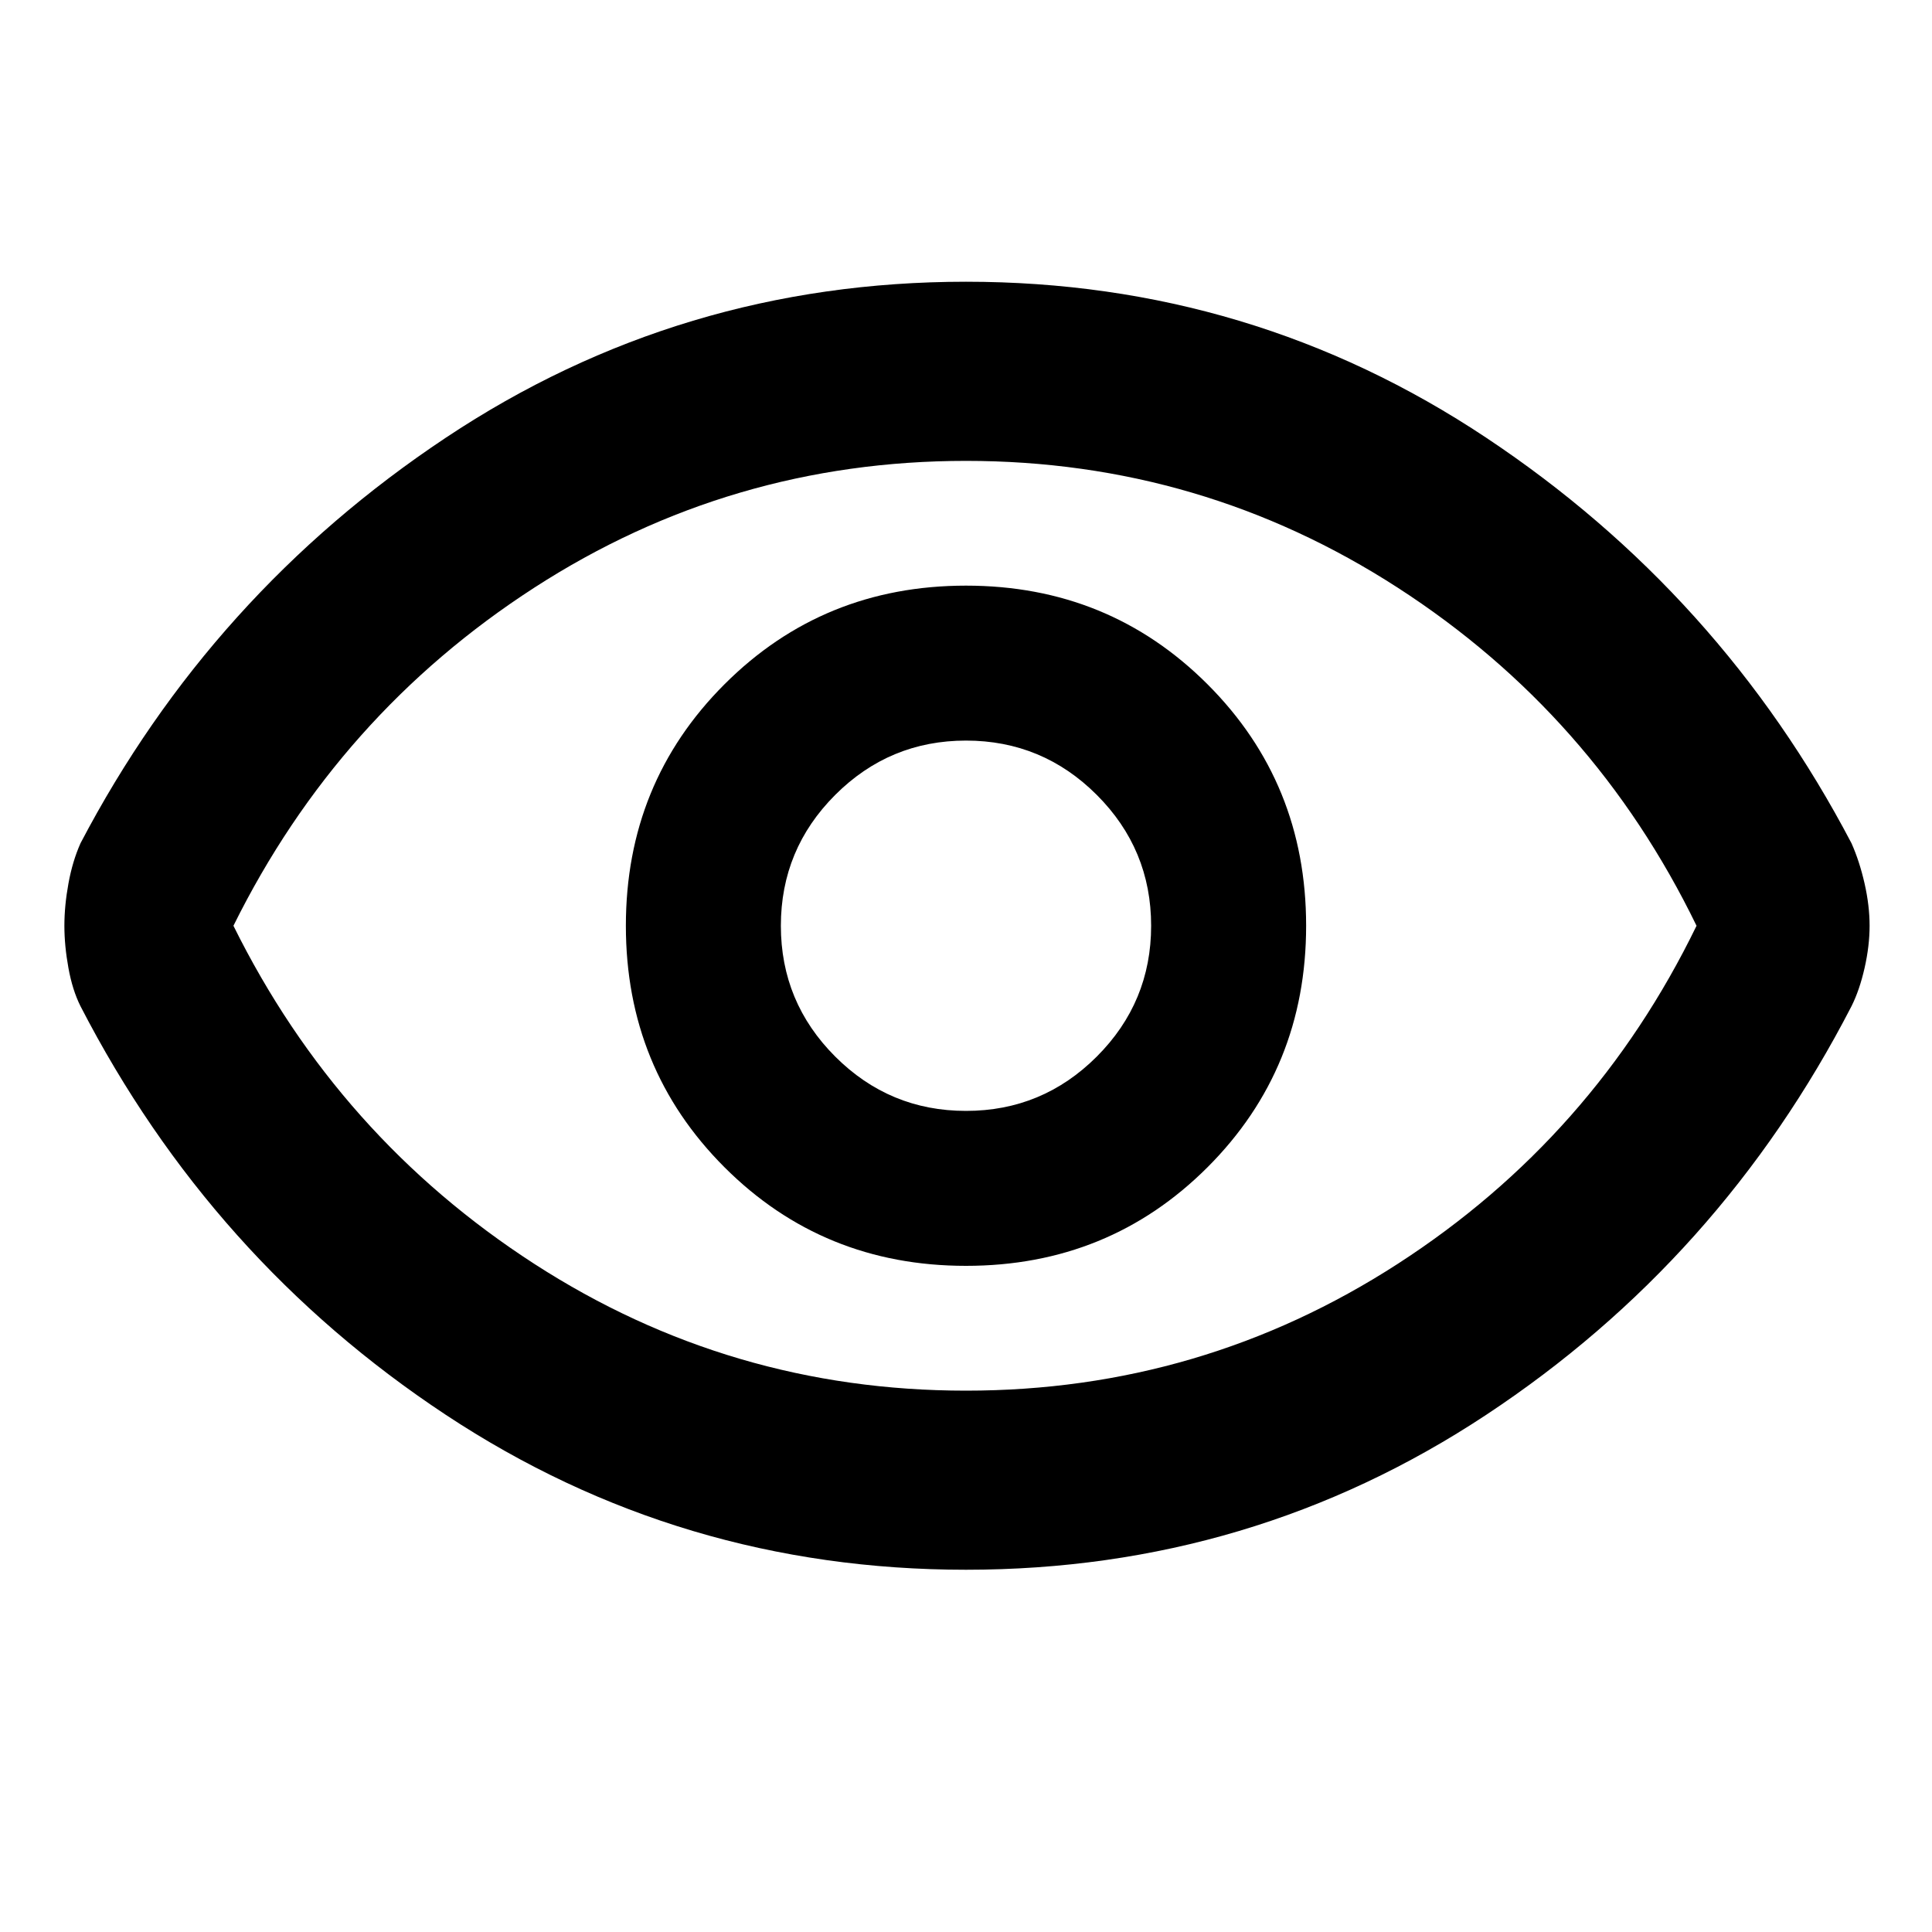 <svg xmlns="http://www.w3.org/2000/svg" height="40" width="40"><path d="M20 26.208Q22.958 26.208 25 24.167Q27.042 22.125 27.042 19.167Q27.042 16.208 25 14.167Q22.958 12.125 20 12.125Q17.042 12.125 15 14.167Q12.958 16.208 12.958 19.167Q12.958 22.125 15 24.167Q17.042 26.208 20 26.208ZM20 23Q18.417 23 17.292 21.875Q16.167 20.75 16.167 19.167Q16.167 17.583 17.292 16.458Q18.417 15.333 20 15.333Q21.583 15.333 22.708 16.458Q23.833 17.583 23.833 19.167Q23.833 20.75 22.708 21.875Q21.583 23 20 23ZM20 32.5Q14.083 32.5 9.229 29.292Q4.375 26.083 1.667 20.833Q1.5 20.5 1.417 20.042Q1.333 19.583 1.333 19.167Q1.333 18.75 1.417 18.292Q1.5 17.833 1.667 17.458Q4.375 12.292 9.229 9.063Q14.083 5.833 20 5.833Q25.917 5.833 30.771 9.063Q35.625 12.292 38.333 17.458Q38.5 17.833 38.604 18.292Q38.708 18.75 38.708 19.167Q38.708 19.583 38.604 20.042Q38.5 20.5 38.333 20.833Q35.625 26.083 30.771 29.292Q25.917 32.5 20 32.5ZM20 19.167Q20 19.167 20 19.167Q20 19.167 20 19.167Q20 19.167 20 19.167Q20 19.167 20 19.167Q20 19.167 20 19.167Q20 19.167 20 19.167Q20 19.167 20 19.167Q20 19.167 20 19.167ZM20 28.792Q24.875 28.792 28.938 26.167Q33 23.542 35.125 19.167Q33 14.792 28.938 12.167Q24.875 9.542 20 9.542Q15.125 9.542 11.062 12.167Q7 14.792 4.833 19.167Q7 23.542 11.062 26.167Q15.125 28.792 20 28.792Z"/></svg>